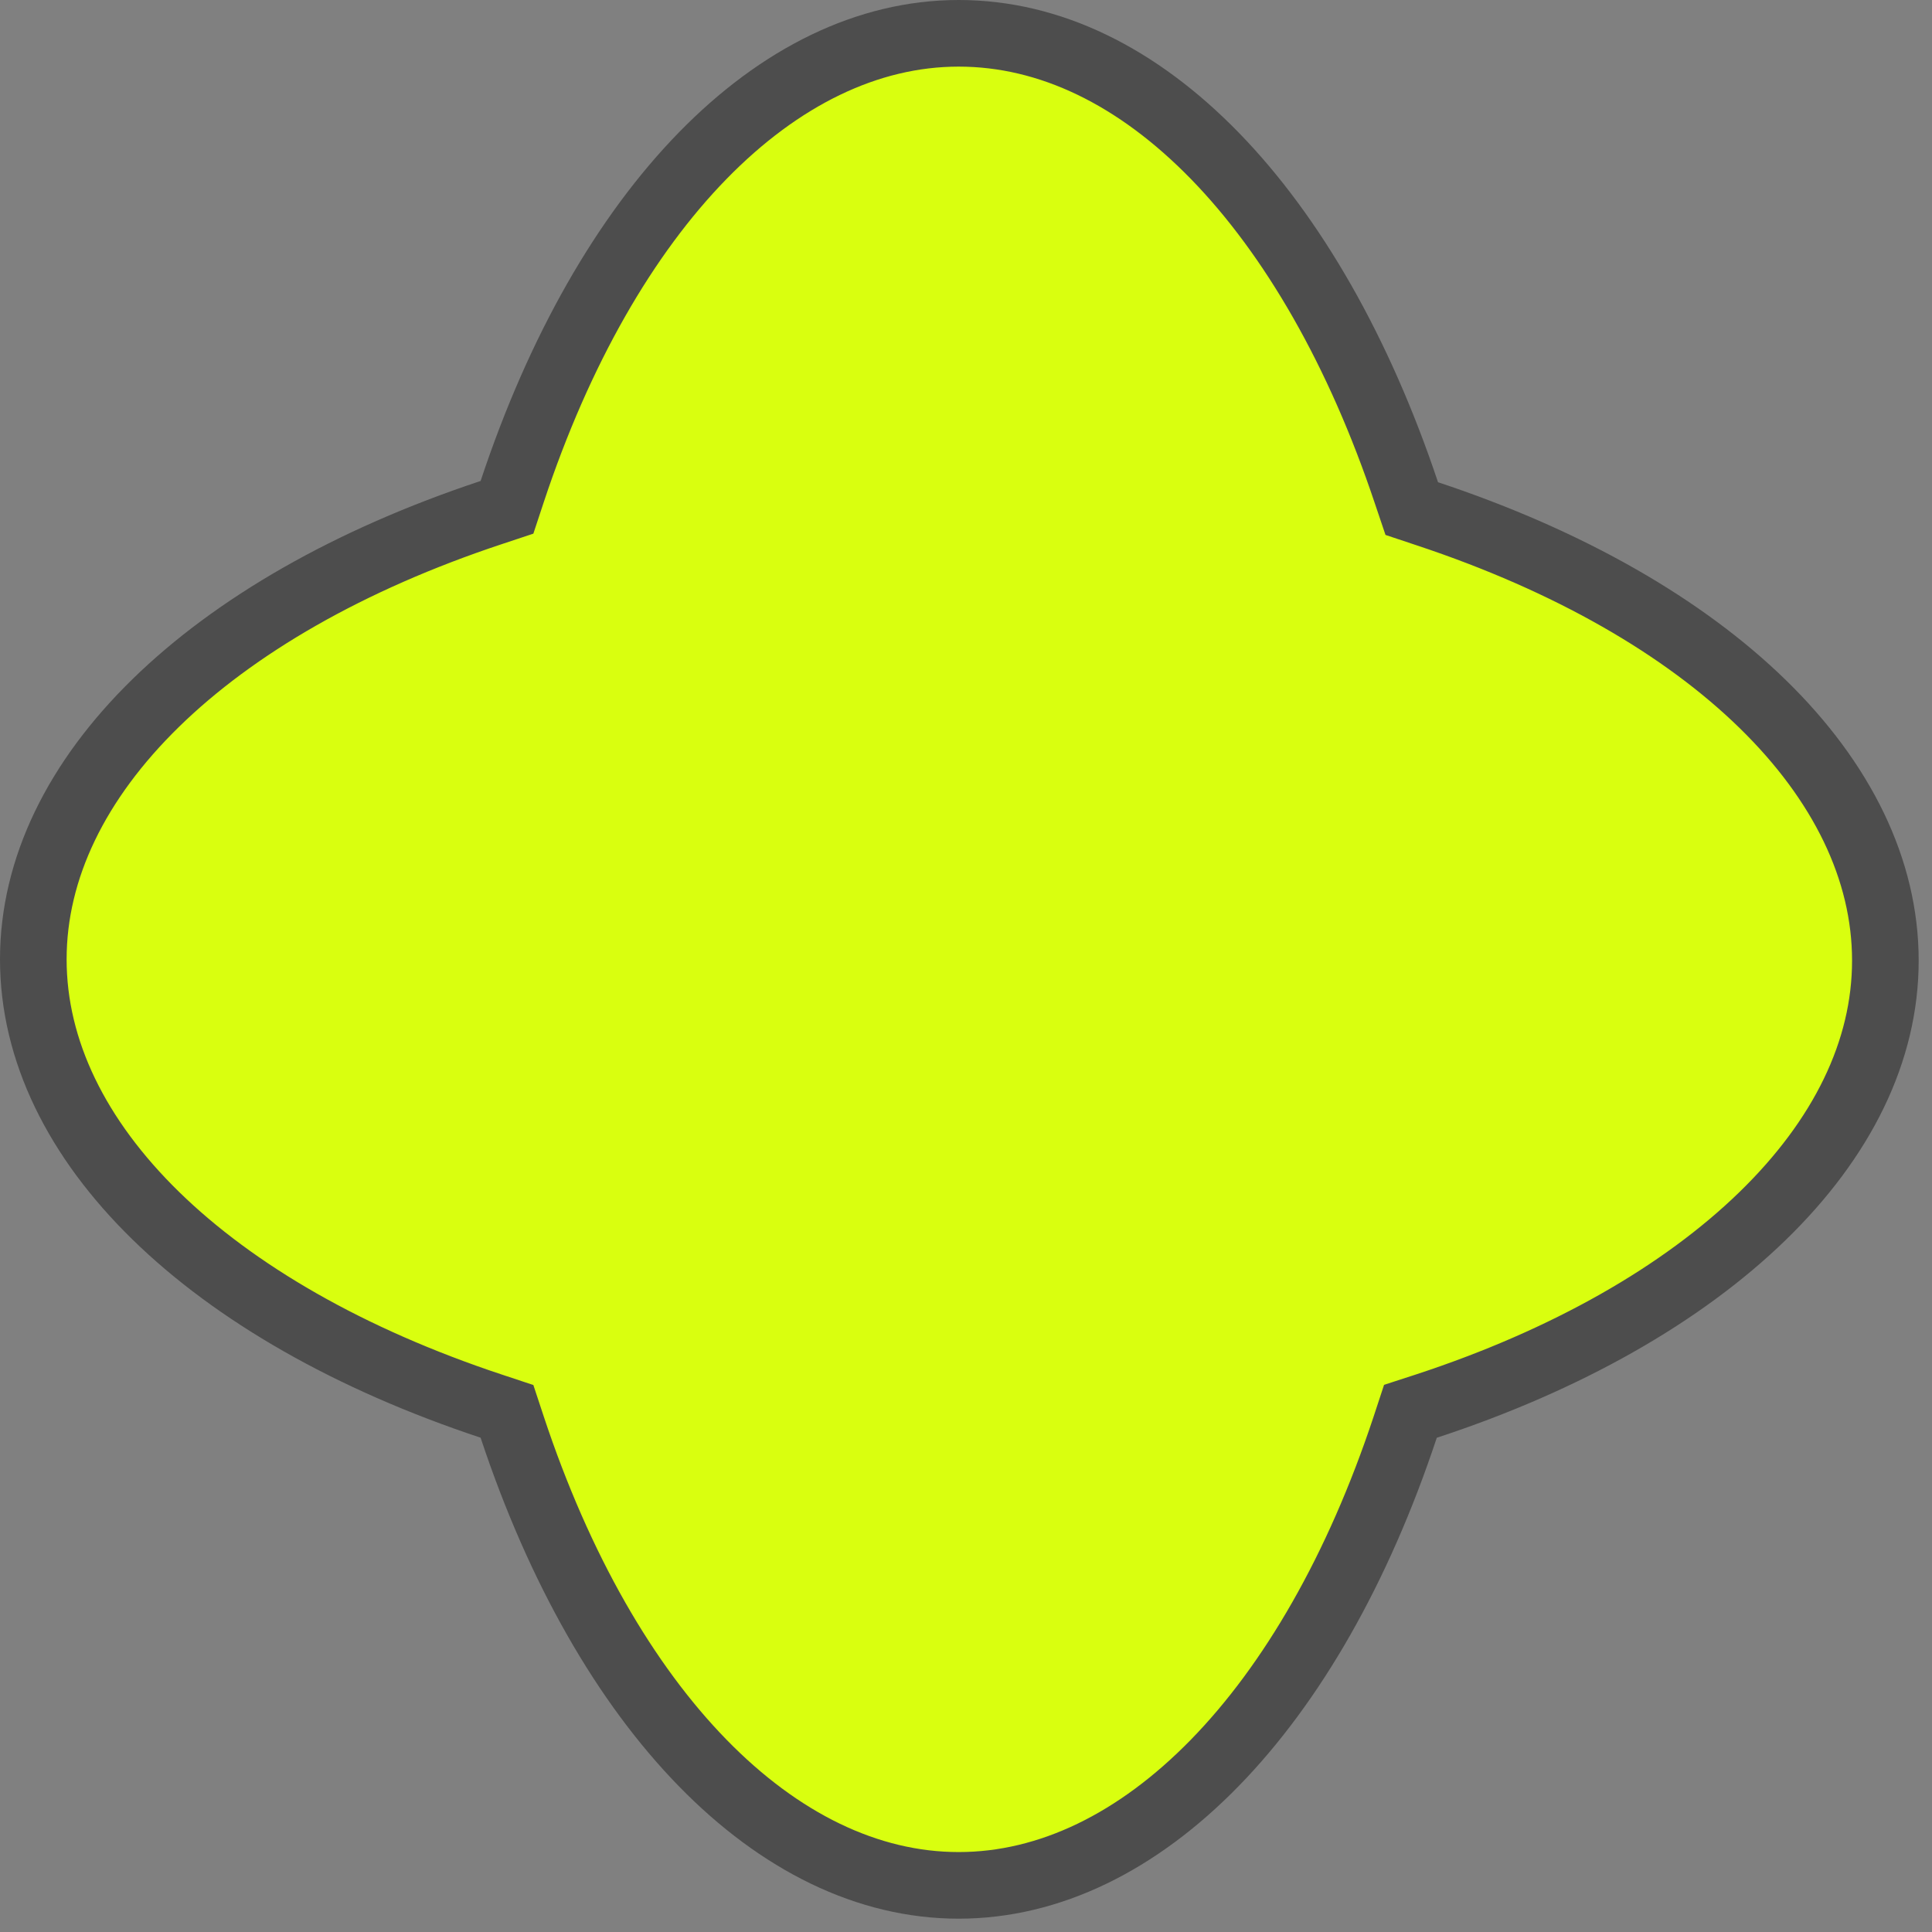 <svg width="29" height="29" viewBox="0 0 29 29" fill="none" xmlns="http://www.w3.org/2000/svg">
<rect x="0" y="0" width="29" height="29" fill="#808080" stroke="none"/>
<path d="M21.111 7.397L21.191 7.634L21.428 7.713C25.688 9.127 28.3 11.684 28.3 14.419C28.3 15.777 27.653 17.092 26.453 18.257C25.251 19.424 23.515 20.416 21.411 21.106L21.171 21.184L21.092 21.424C19.678 25.686 17.123 28.3 14.39 28.3C11.658 28.3 9.103 25.686 7.689 21.424L7.61 21.185L7.372 21.106C3.112 19.692 0.5 17.135 0.5 14.4C0.5 11.665 3.112 9.108 7.372 7.694L7.61 7.615L7.689 7.376C9.103 3.114 11.658 0.5 14.39 0.5C15.758 0.5 17.072 1.144 18.238 2.342C19.406 3.542 20.403 5.28 21.111 7.397Z" fill="#D9FF0F" stroke="#4D4D4D"/>
</svg>
